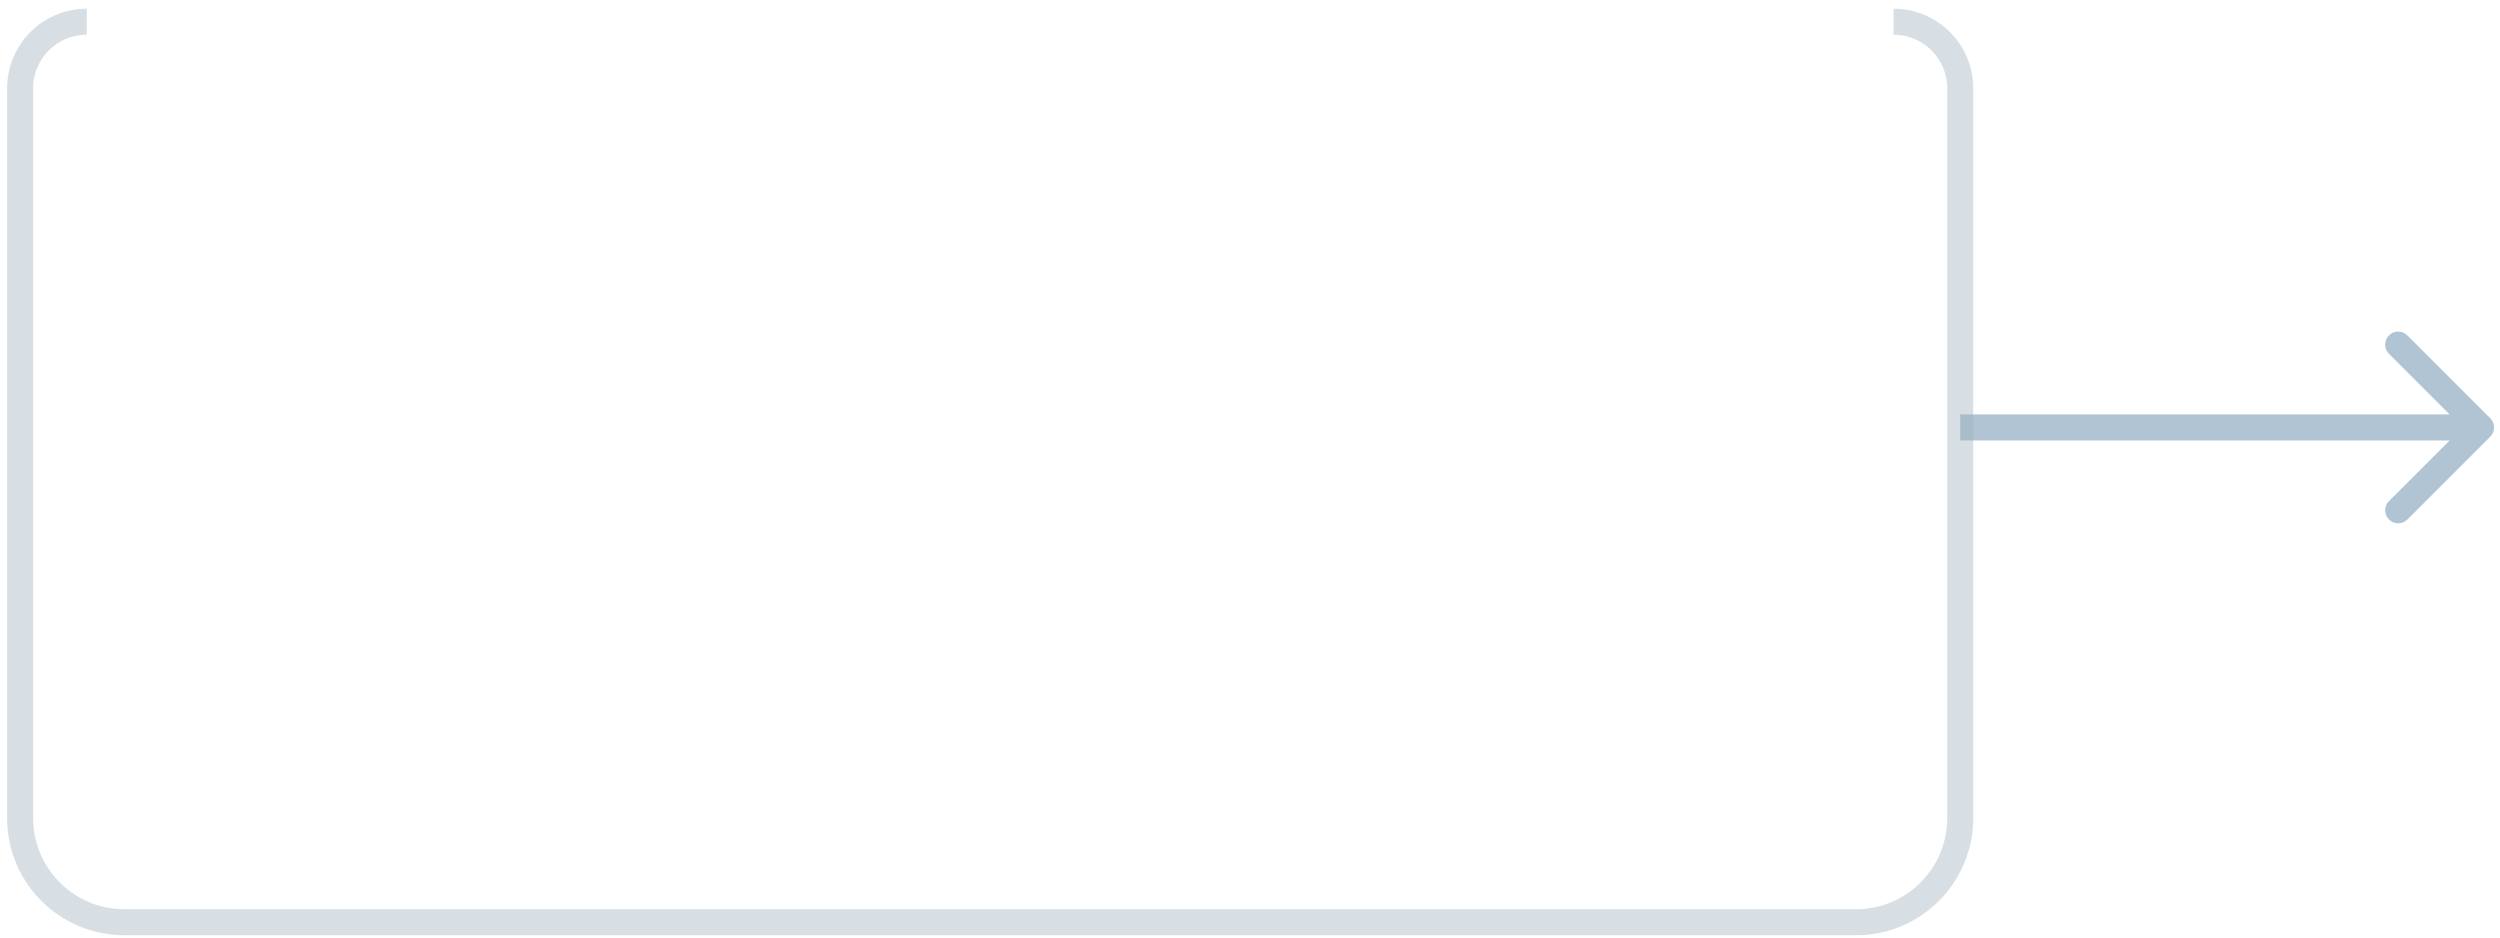 <svg width="192" height="72" viewBox="0 0 192 72" fill="none" xmlns="http://www.w3.org/2000/svg">
                    <path d="M191.252 32.121C191.643 32.511 191.643 33.145 191.252 33.535L184.888 39.899C184.498 40.29 183.864 40.29 183.474 39.899C183.083 39.509 183.083 38.876 183.474 38.485L189.131 32.828L183.474 27.171C183.083 26.781 183.083 26.148 183.474 25.757C183.864 25.366 184.498 25.366 184.888 25.757L191.252 32.121ZM150.545 31.828L190.545 31.828V33.828L150.545 33.828V31.828Z" fill="#B0C4D4"/>
                    <path opacity="0.4" d="M6.662 1.668V1.668C3.836 1.668 1.545 3.959 1.545 6.785V62.828C1.545 67.246 5.127 70.828 9.545 70.828H142.545C146.963 70.828 150.545 67.246 150.545 62.828V6.785C150.545 3.959 148.254 1.668 145.428 1.668V1.668" stroke="#9DAFBD" stroke-width="2"/>
                  </svg>